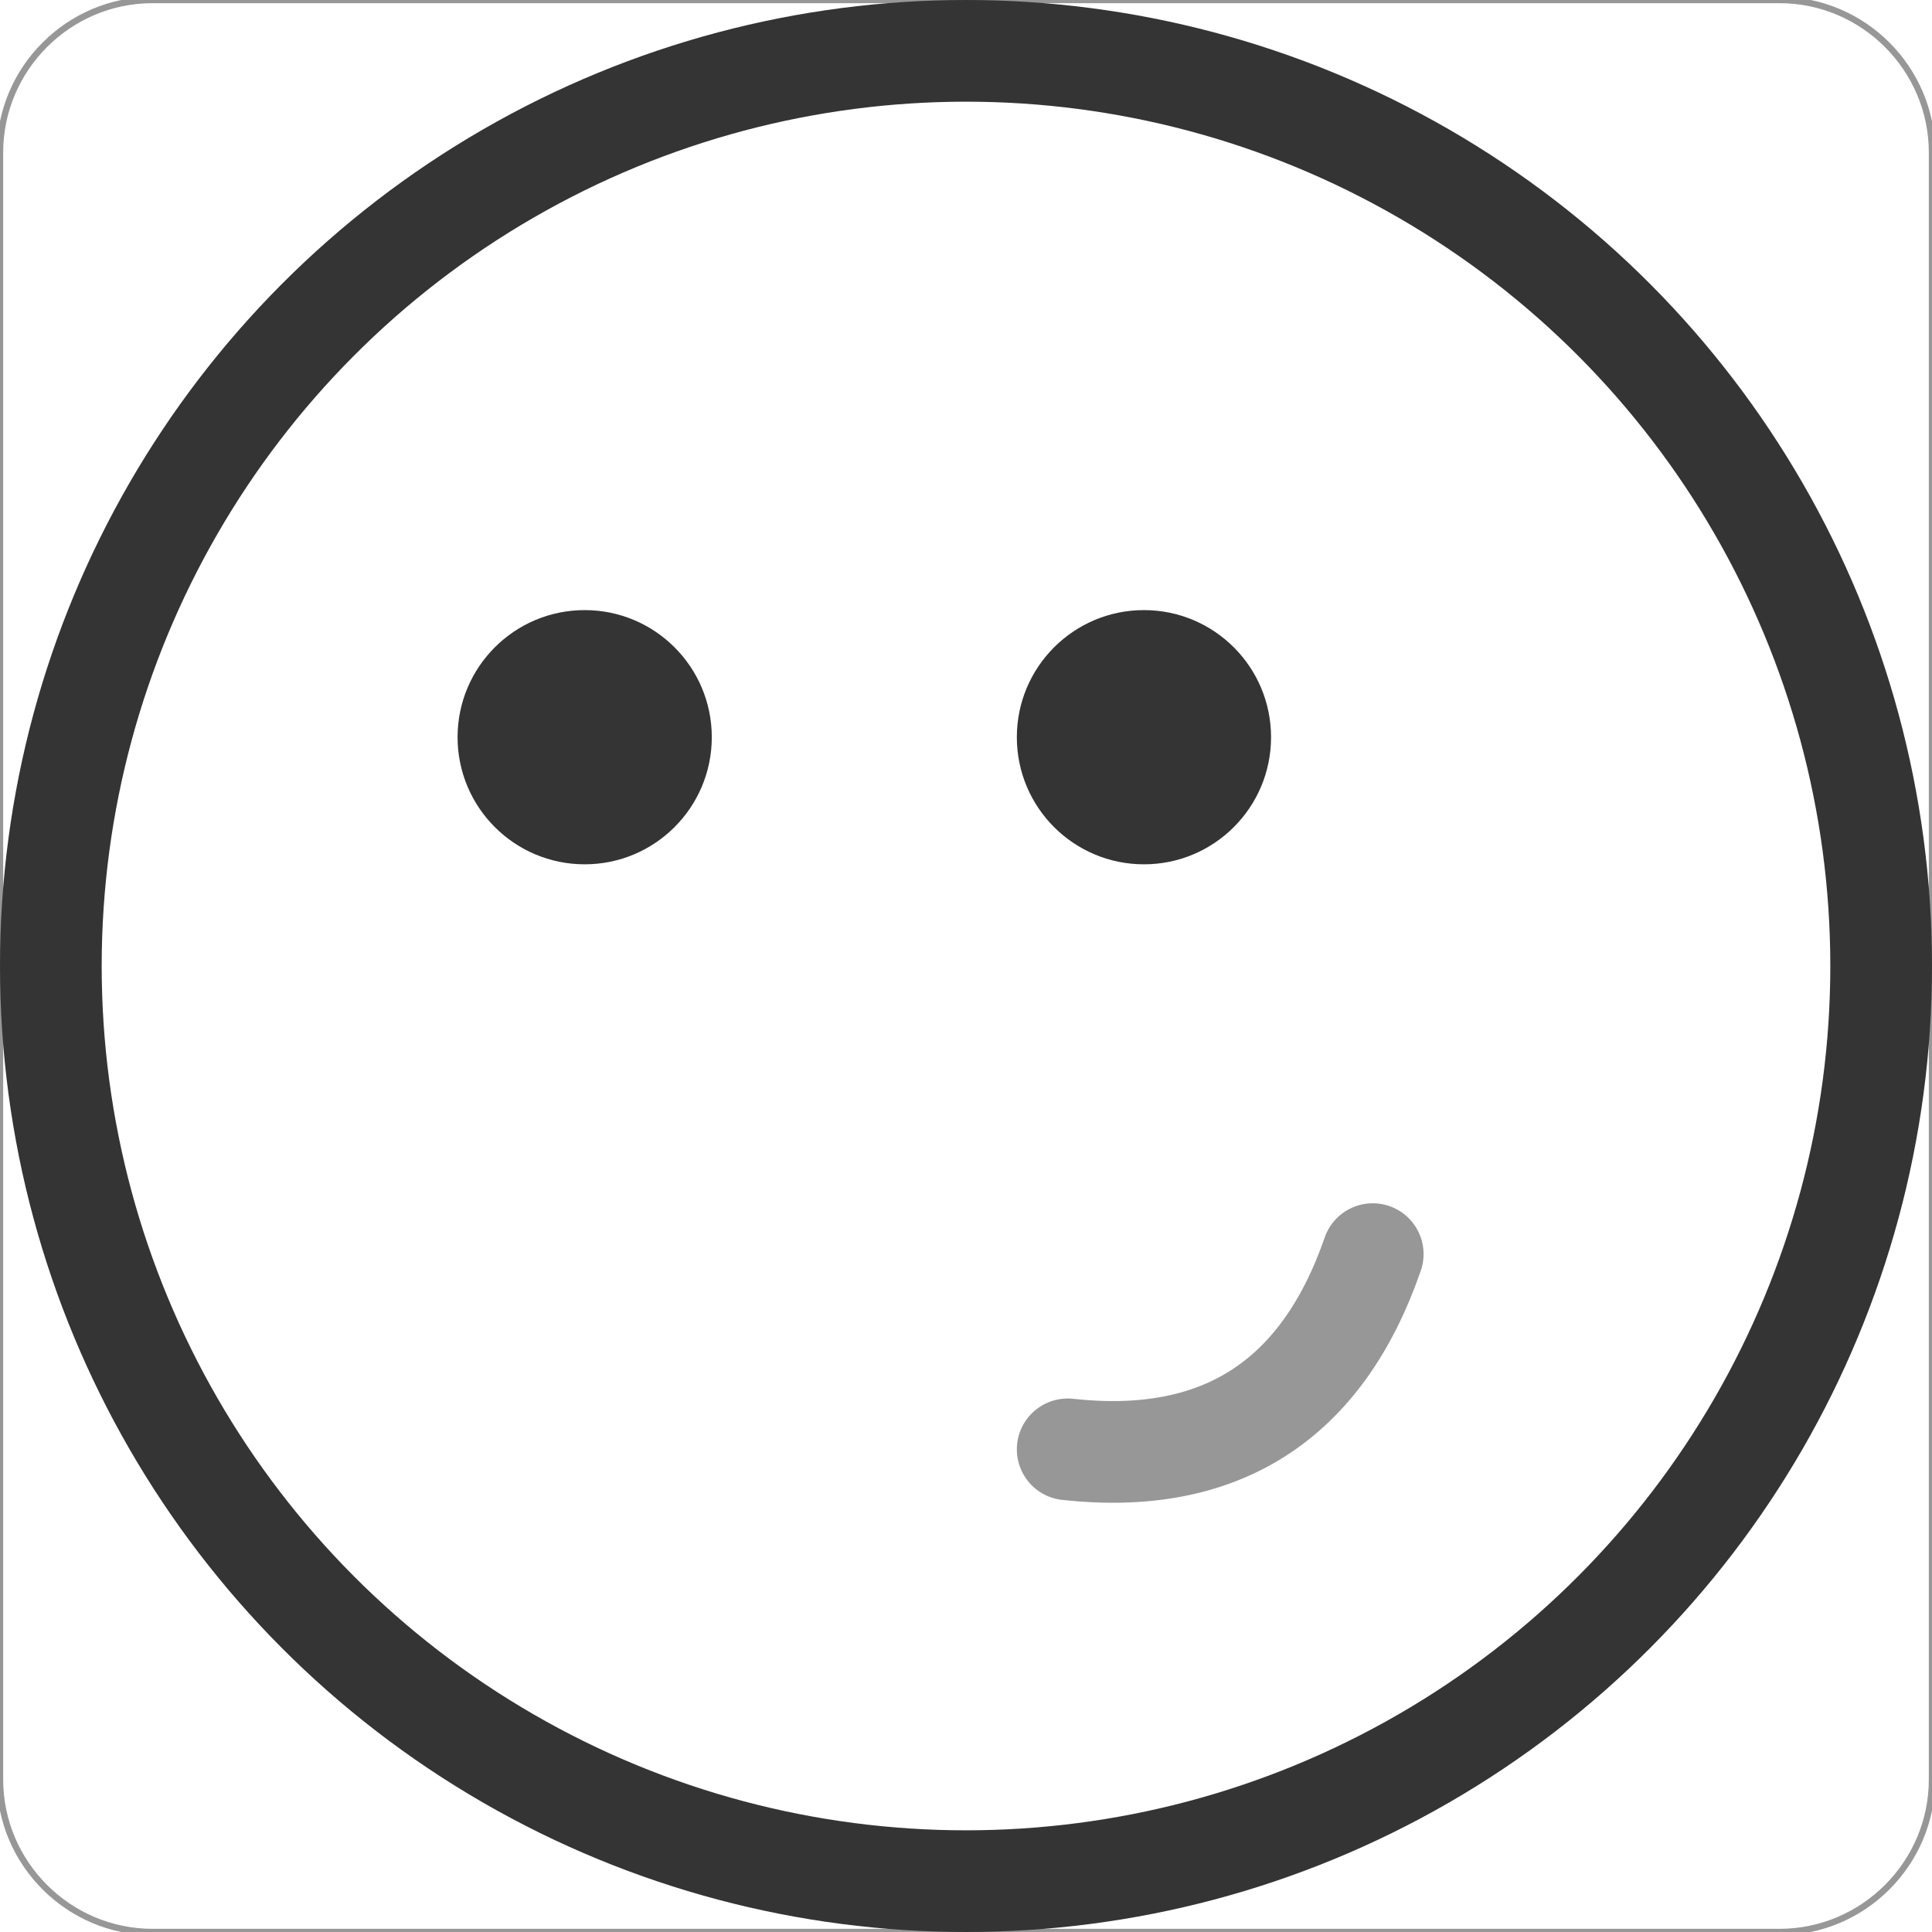 <?xml version="1.0" encoding="UTF-8"?>
<svg width="38px" height="38px" viewBox="0 0 38 38" version="1.1" xmlns="http://www.w3.org/2000/svg" xmlns:xlink="http://www.w3.org/1999/xlink">
    <!-- Generator: Sketch 59.1 (86144) - https://sketch.com -->
    <title>椭圆形备份 2</title>
    <desc>Created with Sketch.</desc>
    <g id="页面-1" stroke="none" stroke-width="1" fill="none" fill-rule="evenodd">
        <path d="M35,38 L3,38 C1.35,38 0,36.65 0,35 L0,3 C0,1.35 1.35,0 3,0 L35,0 C36.65,0 38,1.35 38,3 L38,35 C38,36.65 36.65,38 35,38" id="Square备份-7" stroke="#979797" stroke-width="0.125"></path>
        <circle id="椭圆形备份-2" stroke="#343435" stroke-width="2" cx="19" cy="19" r="18"></circle>
        <circle id="椭圆形备份-3" fill="#343435" cx="11.5" cy="14.5" r="2.5"></circle>
        <circle id="椭圆形备份-4" fill="#343435" cx="22.5" cy="14.5" r="2.5"></circle>
        <path d="M27,24.667 C26,27.556 24,28.836 21,28.507" id="路径-2备份" stroke="#979797" stroke-width="2" stroke-linecap="round"></path>
    </g>
</svg>